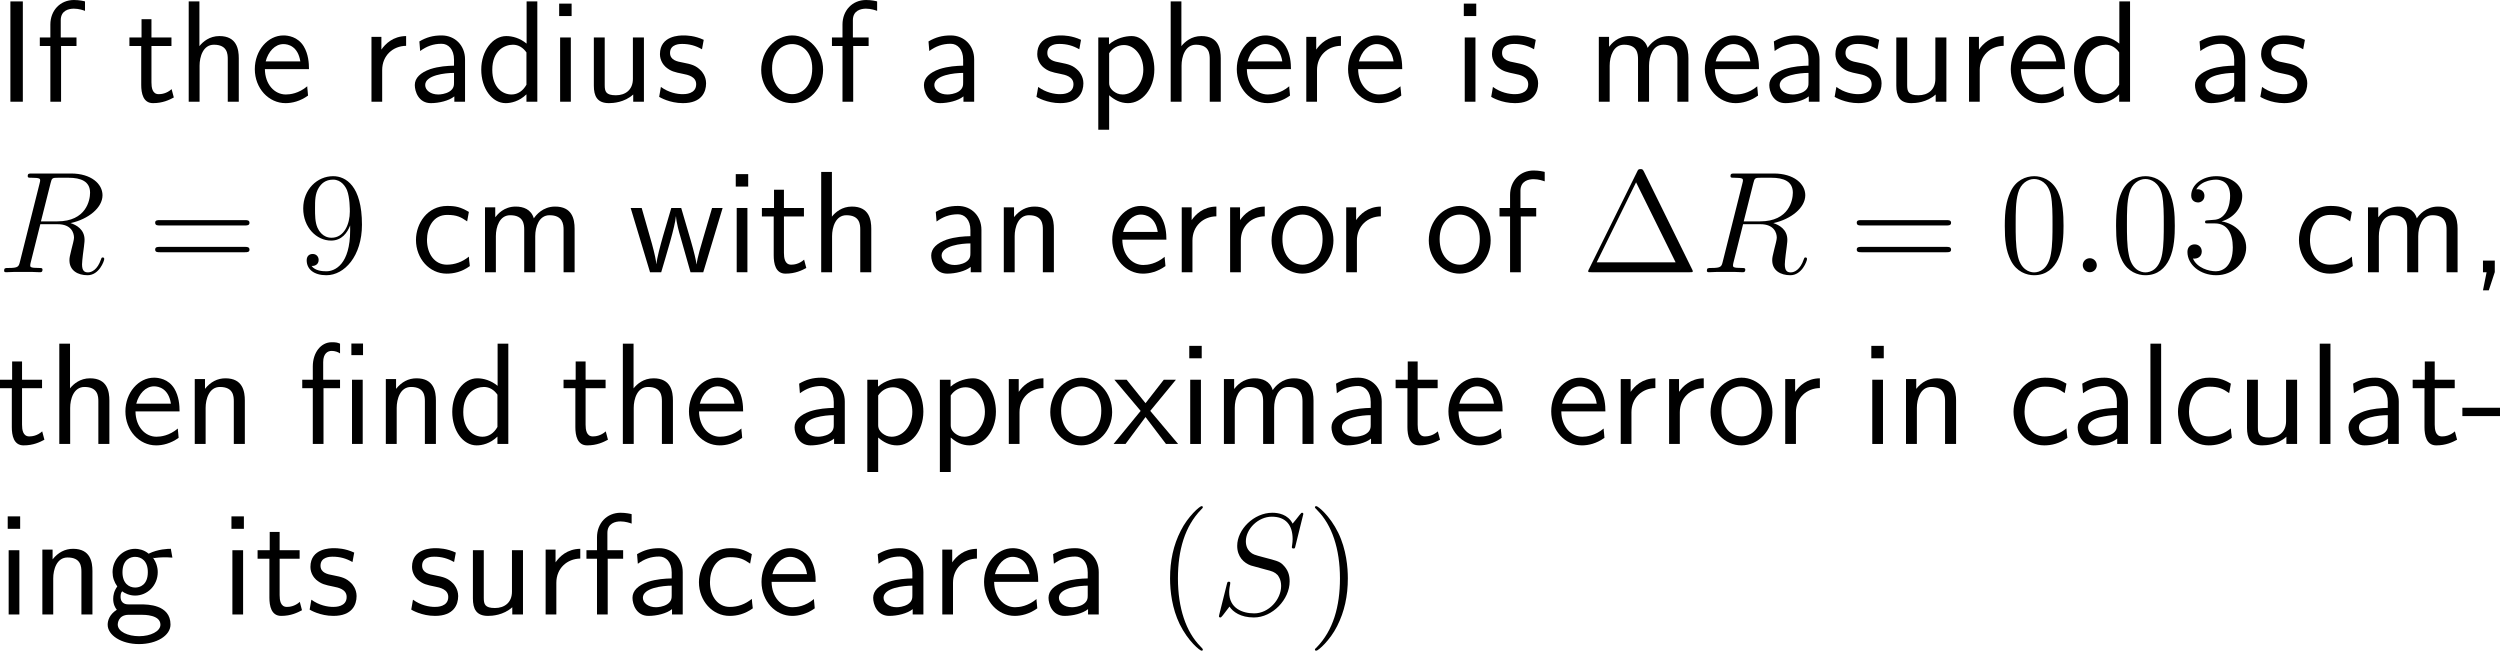 <?xml version="1.0" encoding="UTF-8"?>
<svg xmlns="http://www.w3.org/2000/svg" xmlns:xlink="http://www.w3.org/1999/xlink" width="310.081pt" height="80.709pt" viewBox="0 0 310.081 80.709" version="1.1">
<g id="surface1">
<path style=" stroke:none;fill-rule:nonzero;fill:rgb(0%,0%,0%);fill-opacity:1;" d="M 2.832 0.176 L 1.289 0.176 L 1.289 12.617 L 2.832 12.617 Z M 2.832 0.176 "/>
<path style=" stroke:none;fill-rule:nonzero;fill:rgb(0%,0%,0%);fill-opacity:1;" d="M 7.574 5.703 L 9.488 5.703 L 9.488 4.648 L 7.535 4.648 L 7.535 2.5 C 7.535 1.289 8.551 1.074 9.156 1.074 C 9.781 1.074 10.328 1.27 10.543 1.348 L 10.543 0.176 C 10.426 0.137 9.82 0 9.176 0 C 7.457 0 6.246 1.309 6.246 3.047 L 6.246 4.648 L 4.938 4.648 L 4.938 5.703 L 6.246 5.703 L 6.246 12.617 L 7.574 12.617 Z M 7.574 5.703 "/>
<path style=" stroke:none;fill-rule:nonzero;fill:rgb(0%,0%,0%);fill-opacity:1;" d="M 18.785 5.703 L 21.266 5.703 L 21.266 4.648 L 18.785 4.648 L 18.785 2.383 L 17.555 2.383 L 17.555 4.648 L 16.051 4.648 L 16.051 5.703 L 17.516 5.703 L 17.516 10.527 C 17.516 11.562 17.75 12.793 18.98 12.793 C 20.191 12.793 21.012 12.383 21.559 12.09 L 21.285 11.055 C 20.66 11.621 19.996 11.68 19.684 11.68 C 18.883 11.68 18.785 10.84 18.785 10.215 Z M 18.785 5.703 "/>
<path style=" stroke:none;fill-rule:nonzero;fill:rgb(0%,0%,0%);fill-opacity:1;" d="M 29.617 7.227 C 29.617 6.133 29.383 4.473 27.215 4.473 C 25.984 4.473 25.164 5.176 24.734 5.723 L 24.734 0.176 L 23.406 0.176 L 23.406 12.617 L 24.754 12.617 L 24.754 8.145 C 24.754 7.051 25.184 5.547 26.531 5.547 C 28.211 5.547 28.25 6.719 28.25 7.344 L 28.25 12.617 L 29.617 12.617 Z M 29.617 7.227 "/>
<path style=" stroke:none;fill-rule:nonzero;fill:rgb(0%,0%,0%);fill-opacity:1;" d="M 38.324 8.574 C 38.324 7.812 38.246 6.719 37.68 5.762 C 36.938 4.531 35.688 4.395 35.16 4.395 C 33.227 4.395 31.605 6.25 31.605 8.574 C 31.605 10.957 33.324 12.793 35.414 12.793 C 36.234 12.793 37.23 12.559 38.207 11.855 C 38.207 11.777 38.148 11.211 38.148 11.191 C 38.129 11.172 38.109 10.762 38.109 10.703 C 37.035 11.602 35.98 11.719 35.453 11.719 C 34.066 11.719 32.875 10.488 32.855 8.574 Z M 32.953 7.617 C 33.266 6.406 34.105 5.469 35.16 5.469 C 35.727 5.469 36.957 5.723 37.25 7.617 Z M 32.953 7.617 "/>
<path style=" stroke:none;fill-rule:nonzero;fill:rgb(0%,0%,0%);fill-opacity:1;" d="M 47.402 8.691 C 47.402 6.875 48.75 5.703 50.371 5.684 L 50.371 4.473 C 48.73 4.492 47.793 5.449 47.305 6.152 L 47.305 4.57 L 46.074 4.57 L 46.074 12.617 L 47.402 12.617 Z M 47.402 8.691 "/>
<path style=" stroke:none;fill-rule:nonzero;fill:rgb(0%,0%,0%);fill-opacity:1;" d="M 57.68 7.363 C 57.68 5.645 56.449 4.395 54.77 4.395 C 53.695 4.395 52.895 4.629 52.016 5.137 L 52.113 6.328 C 52.914 5.742 53.734 5.43 54.77 5.43 C 55.59 5.43 56.312 6.094 56.312 7.402 L 56.312 8.145 C 55.512 8.164 54.438 8.223 53.363 8.574 C 52.152 9.004 51.449 9.668 51.449 10.547 C 51.449 11.348 51.918 12.793 53.441 12.793 C 54.438 12.793 55.688 12.5 56.352 11.953 L 56.352 12.617 L 57.68 12.617 Z M 56.312 10.215 C 56.312 10.566 56.312 10.996 55.727 11.367 C 55.238 11.66 54.633 11.719 54.359 11.719 C 53.402 11.719 52.738 11.191 52.738 10.547 C 52.738 9.316 55.219 9.043 56.312 9.043 Z M 56.312 10.215 "/>
<path style=" stroke:none;fill-rule:nonzero;fill:rgb(0%,0%,0%);fill-opacity:1;" d="M 66.645 0.176 L 65.316 0.176 L 65.316 5.41 C 64.496 4.727 63.559 4.473 62.797 4.473 C 61.098 4.473 59.691 6.309 59.691 8.633 C 59.691 10.957 61.02 12.793 62.719 12.793 C 63.383 12.793 64.398 12.578 65.297 11.699 L 65.297 12.617 L 66.645 12.617 Z M 65.297 10.508 C 64.867 11.27 64.223 11.719 63.441 11.719 C 62.348 11.719 61.059 10.879 61.059 8.652 C 61.059 6.27 62.582 5.547 63.617 5.547 C 64.32 5.547 64.887 5.918 65.297 6.504 Z M 65.297 10.508 "/>
<path style=" stroke:none;fill-rule:nonzero;fill:rgb(0%,0%,0%);fill-opacity:1;" d="M 70.898 0.449 L 69.355 0.449 L 69.355 1.992 L 70.898 1.992 Z M 70.801 4.648 L 69.473 4.648 L 69.473 12.617 L 70.801 12.617 Z M 70.801 4.648 "/>
<path style=" stroke:none;fill-rule:nonzero;fill:rgb(0%,0%,0%);fill-opacity:1;" d="M 79.867 4.648 L 78.5 4.648 L 78.5 9.785 C 78.5 11.152 77.562 11.816 76.391 11.816 C 75.141 11.816 75.004 11.348 75.004 10.547 L 75.004 4.648 L 73.656 4.648 L 73.656 10.625 C 73.656 11.914 74.066 12.793 75.531 12.793 C 76.039 12.793 77.445 12.715 78.539 11.719 L 78.539 12.617 L 79.867 12.617 Z M 79.867 4.648 "/>
<path style=" stroke:none;fill-rule:nonzero;fill:rgb(0%,0%,0%);fill-opacity:1;" d="M 87.285 4.941 C 86.152 4.414 85.176 4.395 84.766 4.395 C 84.355 4.395 81.855 4.395 81.855 6.719 C 81.855 7.5 82.285 8.047 82.559 8.301 C 83.203 8.848 83.652 8.945 84.707 9.16 C 85.312 9.277 86.348 9.492 86.348 10.449 C 86.348 11.68 84.941 11.68 84.688 11.68 C 83.984 11.68 82.93 11.484 81.973 10.781 L 81.758 12.012 C 81.836 12.07 83.066 12.793 84.707 12.793 C 87.031 12.793 87.578 11.406 87.578 10.332 C 87.578 9.434 87.031 8.848 86.953 8.77 C 86.289 8.086 85.742 7.969 84.668 7.754 C 84.004 7.637 83.105 7.461 83.105 6.562 C 83.105 5.449 84.355 5.449 84.59 5.449 C 85.527 5.449 86.289 5.664 87.07 6.113 Z M 87.285 4.941 "/>
<path style=" stroke:none;fill-rule:nonzero;fill:rgb(0%,0%,0%);fill-opacity:1;" d="M 102.09 8.672 C 102.09 6.25 100.312 4.395 98.262 4.395 C 96.152 4.395 94.414 6.289 94.414 8.672 C 94.414 11.016 96.191 12.793 98.242 12.793 C 100.352 12.793 102.09 10.977 102.09 8.672 Z M 98.262 11.68 C 96.973 11.68 95.762 10.605 95.762 8.496 C 95.762 6.328 97.109 5.469 98.242 5.469 C 99.473 5.469 100.742 6.387 100.742 8.496 C 100.742 10.703 99.453 11.68 98.262 11.68 Z M 98.262 11.68 "/>
<path style=" stroke:none;fill-rule:nonzero;fill:rgb(0%,0%,0%);fill-opacity:1;" d="M 105.824 5.703 L 107.738 5.703 L 107.738 4.648 L 105.785 4.648 L 105.785 2.5 C 105.785 1.289 106.801 1.074 107.406 1.074 C 108.031 1.074 108.578 1.27 108.793 1.348 L 108.793 0.176 C 108.676 0.137 108.07 0 107.426 0 C 105.707 0 104.496 1.309 104.496 3.047 L 104.496 4.648 L 103.188 4.648 L 103.188 5.703 L 104.496 5.703 L 104.496 12.617 L 105.824 12.617 Z M 105.824 5.703 "/>
<path style=" stroke:none;fill-rule:nonzero;fill:rgb(0%,0%,0%);fill-opacity:1;" d="M 120.828 7.363 C 120.828 5.645 119.598 4.395 117.918 4.395 C 116.844 4.395 116.043 4.629 115.164 5.137 L 115.262 6.328 C 116.062 5.742 116.883 5.43 117.918 5.43 C 118.738 5.43 119.461 6.094 119.461 7.402 L 119.461 8.145 C 118.66 8.164 117.586 8.223 116.512 8.574 C 115.301 9.004 114.598 9.668 114.598 10.547 C 114.598 11.348 115.066 12.793 116.59 12.793 C 117.586 12.793 118.836 12.5 119.5 11.953 L 119.5 12.617 L 120.828 12.617 Z M 119.461 10.215 C 119.461 10.566 119.461 10.996 118.875 11.367 C 118.387 11.66 117.781 11.719 117.508 11.719 C 116.551 11.719 115.887 11.191 115.887 10.547 C 115.887 9.316 118.367 9.043 119.461 9.043 Z M 119.461 10.215 "/>
<path style=" stroke:none;fill-rule:nonzero;fill:rgb(0%,0%,0%);fill-opacity:1;" d="M 134.082 4.941 C 132.949 4.414 131.973 4.395 131.562 4.395 C 131.152 4.395 128.652 4.395 128.652 6.719 C 128.652 7.5 129.082 8.047 129.355 8.301 C 130 8.848 130.449 8.945 131.504 9.16 C 132.109 9.277 133.145 9.492 133.145 10.449 C 133.145 11.68 131.738 11.68 131.484 11.68 C 130.781 11.68 129.727 11.484 128.77 10.781 L 128.555 12.012 C 128.633 12.07 129.863 12.793 131.504 12.793 C 133.828 12.793 134.375 11.406 134.375 10.332 C 134.375 9.434 133.828 8.848 133.75 8.77 C 133.086 8.086 132.539 7.969 131.465 7.754 C 130.801 7.637 129.902 7.461 129.902 6.562 C 129.902 5.449 131.152 5.449 131.387 5.449 C 132.324 5.449 133.086 5.664 133.867 6.113 Z M 134.082 4.941 "/>
<path style=" stroke:none;fill-rule:nonzero;fill:rgb(0%,0%,0%);fill-opacity:1;" d="M 137.57 11.816 C 138.195 12.363 138.938 12.793 139.914 12.793 C 141.633 12.793 143.176 11.055 143.176 8.613 C 143.176 6.445 142.023 4.473 140.363 4.473 C 139.621 4.473 138.469 4.707 137.551 5.508 L 137.551 4.648 L 136.223 4.648 L 136.223 16.094 L 137.57 16.094 Z M 137.57 6.602 C 137.98 5.977 138.664 5.586 139.406 5.586 C 140.734 5.586 141.809 6.934 141.809 8.633 C 141.809 10.43 140.578 11.719 139.25 11.719 C 138.742 11.719 138.41 11.543 138.078 11.289 C 137.629 10.898 137.57 10.566 137.57 10.293 Z M 137.57 6.602 "/>
<path style=" stroke:none;fill-rule:nonzero;fill:rgb(0%,0%,0%);fill-opacity:1;" d="M 151.414 7.227 C 151.414 6.133 151.18 4.473 149.012 4.473 C 147.781 4.473 146.961 5.176 146.531 5.723 L 146.531 0.176 L 145.203 0.176 L 145.203 12.617 L 146.551 12.617 L 146.551 8.145 C 146.551 7.051 146.98 5.547 148.328 5.547 C 150.008 5.547 150.047 6.719 150.047 7.344 L 150.047 12.617 L 151.414 12.617 Z M 151.414 7.227 "/>
<path style=" stroke:none;fill-rule:nonzero;fill:rgb(0%,0%,0%);fill-opacity:1;" d="M 160.121 8.574 C 160.121 7.812 160.043 6.719 159.477 5.762 C 158.734 4.531 157.484 4.395 156.957 4.395 C 155.023 4.395 153.402 6.25 153.402 8.574 C 153.402 10.957 155.121 12.793 157.211 12.793 C 158.031 12.793 159.027 12.559 160.004 11.855 C 160.004 11.777 159.945 11.211 159.945 11.191 C 159.926 11.172 159.906 10.762 159.906 10.703 C 158.832 11.602 157.777 11.719 157.25 11.719 C 155.863 11.719 154.672 10.488 154.652 8.574 Z M 154.75 7.617 C 155.062 6.406 155.902 5.469 156.957 5.469 C 157.523 5.469 158.754 5.723 159.047 7.617 Z M 154.75 7.617 "/>
<path style=" stroke:none;fill-rule:nonzero;fill:rgb(0%,0%,0%);fill-opacity:1;" d="M 163.352 8.691 C 163.352 6.875 164.699 5.703 166.32 5.684 L 166.32 4.473 C 164.68 4.492 163.742 5.449 163.254 6.152 L 163.254 4.57 L 162.023 4.57 L 162.023 12.617 L 163.352 12.617 Z M 163.352 8.691 "/>
<path style=" stroke:none;fill-rule:nonzero;fill:rgb(0%,0%,0%);fill-opacity:1;" d="M 173.922 8.574 C 173.922 7.812 173.844 6.719 173.277 5.762 C 172.535 4.531 171.285 4.395 170.758 4.395 C 168.824 4.395 167.203 6.25 167.203 8.574 C 167.203 10.957 168.922 12.793 171.012 12.793 C 171.832 12.793 172.828 12.559 173.805 11.855 C 173.805 11.777 173.746 11.211 173.746 11.191 C 173.727 11.172 173.707 10.762 173.707 10.703 C 172.633 11.602 171.578 11.719 171.051 11.719 C 169.664 11.719 168.473 10.488 168.453 8.574 Z M 168.551 7.617 C 168.863 6.406 169.703 5.469 170.758 5.469 C 171.324 5.469 172.555 5.723 172.848 7.617 Z M 168.551 7.617 "/>
<path style=" stroke:none;fill-rule:nonzero;fill:rgb(0%,0%,0%);fill-opacity:1;" d="M 183.102 0.449 L 181.559 0.449 L 181.559 1.992 L 183.102 1.992 Z M 183.004 4.648 L 181.676 4.648 L 181.676 12.617 L 183.004 12.617 Z M 183.004 4.648 "/>
<path style=" stroke:none;fill-rule:nonzero;fill:rgb(0%,0%,0%);fill-opacity:1;" d="M 190.484 4.941 C 189.352 4.414 188.375 4.395 187.965 4.395 C 187.555 4.395 185.055 4.395 185.055 6.719 C 185.055 7.5 185.484 8.047 185.758 8.301 C 186.402 8.848 186.852 8.945 187.906 9.16 C 188.512 9.277 189.547 9.492 189.547 10.449 C 189.547 11.68 188.141 11.68 187.887 11.68 C 187.184 11.68 186.129 11.484 185.172 10.781 L 184.957 12.012 C 185.035 12.07 186.266 12.793 187.906 12.793 C 190.23 12.793 190.777 11.406 190.777 10.332 C 190.777 9.434 190.23 8.848 190.152 8.77 C 189.488 8.086 188.941 7.969 187.867 7.754 C 187.203 7.637 186.305 7.461 186.305 6.562 C 186.305 5.449 187.555 5.449 187.789 5.449 C 188.727 5.449 189.488 5.664 190.27 6.113 Z M 190.484 4.941 "/>
<path style=" stroke:none;fill-rule:nonzero;fill:rgb(0%,0%,0%);fill-opacity:1;" d="M 209.418 7.227 C 209.418 5.977 209.086 4.473 206.996 4.473 C 205.473 4.473 204.633 5.527 204.359 5.938 C 204.027 4.805 203.051 4.473 202.113 4.473 C 200.648 4.473 199.867 5.43 199.574 5.801 L 199.574 4.57 L 198.305 4.57 L 198.305 12.617 L 199.652 12.617 L 199.652 8.145 C 199.652 6.973 200.121 5.547 201.43 5.547 C 203.09 5.547 203.168 6.68 203.168 7.344 L 203.168 12.617 L 204.535 12.617 L 204.535 8.145 C 204.535 6.973 205.004 5.547 206.312 5.547 C 207.953 5.547 208.051 6.68 208.051 7.344 L 208.051 12.617 L 209.418 12.617 Z M 209.418 7.227 "/>
<path style=" stroke:none;fill-rule:nonzero;fill:rgb(0%,0%,0%);fill-opacity:1;" d="M 218.172 8.574 C 218.172 7.812 218.094 6.719 217.527 5.762 C 216.785 4.531 215.535 4.395 215.008 4.395 C 213.074 4.395 211.453 6.25 211.453 8.574 C 211.453 10.957 213.172 12.793 215.262 12.793 C 216.082 12.793 217.078 12.559 218.055 11.855 C 218.055 11.777 217.996 11.211 217.996 11.191 C 217.977 11.172 217.957 10.762 217.957 10.703 C 216.883 11.602 215.828 11.719 215.301 11.719 C 213.914 11.719 212.723 10.488 212.703 8.574 Z M 212.801 7.617 C 213.113 6.406 213.953 5.469 215.008 5.469 C 215.574 5.469 216.805 5.723 217.098 7.617 Z M 212.801 7.617 "/>
<path style=" stroke:none;fill-rule:nonzero;fill:rgb(0%,0%,0%);fill-opacity:1;" d="M 225.68 7.363 C 225.68 5.645 224.449 4.395 222.77 4.395 C 221.695 4.395 220.895 4.629 220.016 5.137 L 220.113 6.328 C 220.914 5.742 221.734 5.43 222.77 5.43 C 223.59 5.43 224.312 6.094 224.312 7.402 L 224.312 8.145 C 223.512 8.164 222.438 8.223 221.363 8.574 C 220.152 9.004 219.449 9.668 219.449 10.547 C 219.449 11.348 219.918 12.793 221.441 12.793 C 222.438 12.793 223.688 12.5 224.352 11.953 L 224.352 12.617 L 225.68 12.617 Z M 224.312 10.215 C 224.312 10.566 224.312 10.996 223.727 11.367 C 223.238 11.66 222.633 11.719 222.359 11.719 C 221.402 11.719 220.738 11.191 220.738 10.547 C 220.738 9.316 223.219 9.043 224.312 9.043 Z M 224.312 10.215 "/>
<path style=" stroke:none;fill-rule:nonzero;fill:rgb(0%,0%,0%);fill-opacity:1;" d="M 233.082 4.941 C 231.949 4.414 230.973 4.395 230.562 4.395 C 230.152 4.395 227.652 4.395 227.652 6.719 C 227.652 7.5 228.082 8.047 228.355 8.301 C 229 8.848 229.449 8.945 230.504 9.16 C 231.109 9.277 232.145 9.492 232.145 10.449 C 232.145 11.68 230.738 11.68 230.484 11.68 C 229.781 11.68 228.727 11.484 227.77 10.781 L 227.555 12.012 C 227.633 12.07 228.863 12.793 230.504 12.793 C 232.828 12.793 233.375 11.406 233.375 10.332 C 233.375 9.434 232.828 8.848 232.75 8.77 C 232.086 8.086 231.539 7.969 230.465 7.754 C 229.801 7.637 228.902 7.461 228.902 6.562 C 228.902 5.449 230.152 5.449 230.387 5.449 C 231.324 5.449 232.086 5.664 232.867 6.113 Z M 233.082 4.941 "/>
<path style=" stroke:none;fill-rule:nonzero;fill:rgb(0%,0%,0%);fill-opacity:1;" d="M 241.414 4.648 L 240.047 4.648 L 240.047 9.785 C 240.047 11.152 239.109 11.816 237.938 11.816 C 236.688 11.816 236.551 11.348 236.551 10.547 L 236.551 4.648 L 235.203 4.648 L 235.203 10.625 C 235.203 11.914 235.613 12.793 237.078 12.793 C 237.586 12.793 238.992 12.715 240.086 11.719 L 240.086 12.617 L 241.414 12.617 Z M 241.414 4.648 "/>
<path style=" stroke:none;fill-rule:nonzero;fill:rgb(0%,0%,0%);fill-opacity:1;" d="M 245.551 8.691 C 245.551 6.875 246.898 5.703 248.52 5.684 L 248.52 4.473 C 246.879 4.492 245.941 5.449 245.453 6.152 L 245.453 4.57 L 244.223 4.57 L 244.223 12.617 L 245.551 12.617 Z M 245.551 8.691 "/>
<path style=" stroke:none;fill-rule:nonzero;fill:rgb(0%,0%,0%);fill-opacity:1;" d="M 256.121 8.574 C 256.121 7.812 256.043 6.719 255.477 5.762 C 254.734 4.531 253.484 4.395 252.957 4.395 C 251.023 4.395 249.402 6.25 249.402 8.574 C 249.402 10.957 251.121 12.793 253.211 12.793 C 254.031 12.793 255.027 12.559 256.004 11.855 C 256.004 11.777 255.945 11.211 255.945 11.191 C 255.926 11.172 255.906 10.762 255.906 10.703 C 254.832 11.602 253.777 11.719 253.25 11.719 C 251.863 11.719 250.672 10.488 250.652 8.574 Z M 250.75 7.617 C 251.062 6.406 251.902 5.469 252.957 5.469 C 253.523 5.469 254.754 5.723 255.047 7.617 Z M 250.75 7.617 "/>
<path style=" stroke:none;fill-rule:nonzero;fill:rgb(0%,0%,0%);fill-opacity:1;" d="M 264.195 0.176 L 262.867 0.176 L 262.867 5.41 C 262.047 4.727 261.109 4.473 260.348 4.473 C 258.648 4.473 257.242 6.309 257.242 8.633 C 257.242 10.957 258.57 12.793 260.27 12.793 C 260.934 12.793 261.949 12.578 262.848 11.699 L 262.848 12.617 L 264.195 12.617 Z M 262.848 10.508 C 262.418 11.27 261.773 11.719 260.992 11.719 C 259.898 11.719 258.609 10.879 258.609 8.652 C 258.609 6.27 260.133 5.547 261.168 5.547 C 261.871 5.547 262.438 5.918 262.848 6.504 Z M 262.848 10.508 "/>
<path style=" stroke:none;fill-rule:nonzero;fill:rgb(0%,0%,0%);fill-opacity:1;" d="M 278.48 7.363 C 278.48 5.645 277.25 4.395 275.57 4.395 C 274.496 4.395 273.695 4.629 272.816 5.137 L 272.914 6.328 C 273.715 5.742 274.535 5.43 275.57 5.43 C 276.391 5.43 277.113 6.094 277.113 7.402 L 277.113 8.145 C 276.312 8.164 275.238 8.223 274.164 8.574 C 272.953 9.004 272.25 9.668 272.25 10.547 C 272.25 11.348 272.719 12.793 274.242 12.793 C 275.238 12.793 276.488 12.5 277.152 11.953 L 277.152 12.617 L 278.48 12.617 Z M 277.113 10.215 C 277.113 10.566 277.113 10.996 276.527 11.367 C 276.039 11.66 275.434 11.719 275.16 11.719 C 274.203 11.719 273.539 11.191 273.539 10.547 C 273.539 9.316 276.02 9.043 277.113 9.043 Z M 277.113 10.215 "/>
<path style=" stroke:none;fill-rule:nonzero;fill:rgb(0%,0%,0%);fill-opacity:1;" d="M 285.883 4.941 C 284.75 4.414 283.773 4.395 283.363 4.395 C 282.953 4.395 280.453 4.395 280.453 6.719 C 280.453 7.5 280.883 8.047 281.156 8.301 C 281.801 8.848 282.25 8.945 283.305 9.16 C 283.91 9.277 284.945 9.492 284.945 10.449 C 284.945 11.68 283.539 11.68 283.285 11.68 C 282.582 11.68 281.527 11.484 280.57 10.781 L 280.355 12.012 C 280.434 12.07 281.664 12.793 283.305 12.793 C 285.629 12.793 286.176 11.406 286.176 10.332 C 286.176 9.434 285.629 8.848 285.551 8.77 C 284.887 8.086 284.34 7.969 283.266 7.754 C 282.602 7.637 281.703 7.461 281.703 6.562 C 281.703 5.449 282.953 5.449 283.188 5.449 C 284.125 5.449 284.887 5.664 285.668 6.113 Z M 285.883 4.941 "/>
<path style=" stroke:none;fill-rule:nonzero;fill:rgb(0%,0%,0%);fill-opacity:1;" d="M 6.27 22.73 C 6.426 22.066 6.504 22.047 7.207 22.047 L 8.496 22.047 C 10.039 22.047 11.172 22.496 11.172 23.902 C 11.172 24.82 10.703 27.457 7.109 27.457 L 5.078 27.457 Z M 8.75 27.672 C 10.977 27.184 12.715 25.758 12.715 24.215 C 12.715 22.809 11.309 21.52 8.809 21.52 L 3.945 21.52 C 3.594 21.52 3.438 21.52 3.438 21.852 C 3.438 22.047 3.555 22.047 3.906 22.047 C 4.98 22.047 4.98 22.184 4.98 22.379 C 4.98 22.418 4.98 22.516 4.902 22.789 L 2.48 32.438 C 2.324 33.062 2.285 33.238 1.055 33.238 C 0.645 33.238 0.508 33.238 0.508 33.59 C 0.508 33.766 0.703 33.766 0.762 33.766 C 1.094 33.766 1.465 33.727 1.797 33.727 L 3.926 33.727 C 4.238 33.727 4.609 33.766 4.941 33.766 C 5.078 33.766 5.273 33.766 5.273 33.434 C 5.273 33.238 5.117 33.238 4.844 33.238 C 3.75 33.238 3.75 33.102 3.75 32.926 C 3.75 32.906 3.75 32.789 3.789 32.633 L 5 27.809 L 7.148 27.809 C 8.848 27.809 9.18 28.883 9.18 29.488 C 9.18 29.742 8.984 30.445 8.867 30.914 C 8.672 31.734 8.613 31.93 8.613 32.281 C 8.613 33.551 9.648 34.137 10.859 34.137 C 12.305 34.137 12.93 32.359 12.93 32.125 C 12.93 31.988 12.852 31.93 12.734 31.93 C 12.598 31.93 12.559 32.047 12.52 32.184 C 12.09 33.453 11.367 33.785 10.918 33.785 C 10.469 33.785 10.176 33.59 10.176 32.789 C 10.176 32.34 10.391 30.719 10.41 30.621 C 10.488 29.957 10.488 29.898 10.488 29.742 C 10.488 28.434 9.434 27.887 8.75 27.672 Z M 8.75 27.672 "/>
<path style=" stroke:none;fill-rule:nonzero;fill:rgb(0%,0%,0%);fill-opacity:1;" d="M 30.379 27.965 C 30.633 27.965 30.945 27.965 30.945 27.633 C 30.945 27.301 30.633 27.301 30.379 27.301 L 19.812 27.301 C 19.559 27.301 19.246 27.301 19.246 27.613 C 19.246 27.965 19.539 27.965 19.812 27.965 Z M 30.379 31.285 C 30.633 31.285 30.945 31.285 30.945 30.973 C 30.945 30.621 30.633 30.621 30.379 30.621 L 19.812 30.621 C 19.559 30.621 19.246 30.621 19.246 30.953 C 19.246 31.285 19.539 31.285 19.812 31.285 Z M 30.379 31.285 "/>
<path style=" stroke:none;fill-rule:nonzero;fill:rgb(0%,0%,0%);fill-opacity:1;" d="M 43.43 28.551 C 43.43 32.789 41.555 33.648 40.48 33.648 C 40.031 33.648 39.094 33.609 38.645 32.984 L 38.742 32.984 C 38.879 33.004 39.523 32.906 39.523 32.242 C 39.523 31.852 39.25 31.5 38.781 31.5 C 38.312 31.5 38.039 31.812 38.039 32.281 C 38.039 33.395 38.938 34.137 40.48 34.137 C 42.727 34.137 44.895 31.754 44.895 27.867 C 44.895 23.043 42.883 21.852 41.32 21.852 C 39.348 21.852 37.609 23.492 37.609 25.855 C 37.609 28.219 39.27 29.84 41.066 29.84 C 42.395 29.84 43.078 28.863 43.43 27.965 Z M 41.125 29.488 C 40.012 29.488 39.523 28.57 39.367 28.219 C 39.074 27.535 39.074 26.676 39.074 25.875 C 39.074 24.879 39.074 24.02 39.543 23.277 C 39.855 22.789 40.344 22.281 41.32 22.281 C 42.336 22.281 42.863 23.16 43.039 23.59 C 43.391 24.469 43.391 25.992 43.391 26.246 C 43.391 27.75 42.707 29.488 41.125 29.488 Z M 41.125 29.488 "/>
<path style=" stroke:none;fill-rule:nonzero;fill:rgb(0%,0%,0%);fill-opacity:1;" d="M 58.156 31.832 C 57.336 32.496 56.418 32.828 55.422 32.828 C 53.918 32.828 52.961 31.5 52.961 29.762 C 52.961 28.277 53.684 26.656 55.461 26.656 C 56.672 26.656 57.18 26.93 57.941 27.457 L 58.156 26.285 C 57.121 25.68 56.535 25.543 55.461 25.543 C 53 25.543 51.594 27.73 51.594 29.762 C 51.594 32.066 53.254 33.941 55.402 33.941 C 56.281 33.941 57.277 33.727 58.273 33.004 C 58.273 32.965 58.215 32.398 58.195 32.34 Z M 58.156 31.832 "/>
<path style=" stroke:none;fill-rule:nonzero;fill:rgb(0%,0%,0%);fill-opacity:1;" d="M 71.27 28.375 C 71.27 27.125 70.938 25.621 68.848 25.621 C 67.324 25.621 66.484 26.676 66.211 27.086 C 65.879 25.953 64.902 25.621 63.965 25.621 C 62.5 25.621 61.719 26.578 61.426 26.949 L 61.426 25.719 L 60.156 25.719 L 60.156 33.766 L 61.504 33.766 L 61.504 29.293 C 61.504 28.121 61.973 26.695 63.281 26.695 C 64.941 26.695 65.02 27.828 65.02 28.492 L 65.02 33.766 L 66.387 33.766 L 66.387 29.293 C 66.387 28.121 66.855 26.695 68.164 26.695 C 69.805 26.695 69.902 27.828 69.902 28.492 L 69.902 33.766 L 71.27 33.766 Z M 71.27 28.375 "/>
<path style=" stroke:none;fill-rule:nonzero;fill:rgb(0%,0%,0%);fill-opacity:1;" d="M 89.629 25.797 L 88.32 25.797 L 87.246 29.449 C 86.992 30.309 86.484 31.988 86.406 32.77 L 86.387 32.77 C 86.348 32.34 86.055 31.129 85.684 29.859 L 84.492 25.797 L 83.262 25.797 L 82.227 29.312 C 81.914 30.426 81.484 31.969 81.426 32.73 L 81.406 32.73 C 81.387 32.379 81.191 31.441 80.859 30.23 L 79.59 25.797 L 78.223 25.797 L 80.625 33.766 L 82.012 33.766 C 82.676 31.5 83.73 28.102 83.828 26.852 L 83.848 26.852 C 83.887 27.574 84.238 28.863 84.375 29.293 L 85.645 33.766 L 87.227 33.766 Z M 89.629 25.797 "/>
<path style=" stroke:none;fill-rule:nonzero;fill:rgb(0%,0%,0%);fill-opacity:1;" d="M 92.801 21.598 L 91.258 21.598 L 91.258 23.141 L 92.801 23.141 Z M 92.703 25.797 L 91.375 25.797 L 91.375 33.766 L 92.703 33.766 Z M 92.703 25.797 "/>
<path style=" stroke:none;fill-rule:nonzero;fill:rgb(0%,0%,0%);fill-opacity:1;" d="M 97.234 26.852 L 99.715 26.852 L 99.715 25.797 L 97.234 25.797 L 97.234 23.531 L 96.004 23.531 L 96.004 25.797 L 94.5 25.797 L 94.5 26.852 L 95.965 26.852 L 95.965 31.676 C 95.965 32.711 96.199 33.941 97.43 33.941 C 98.641 33.941 99.461 33.531 100.008 33.238 L 99.734 32.203 C 99.109 32.77 98.445 32.828 98.133 32.828 C 97.332 32.828 97.234 31.988 97.234 31.363 Z M 97.234 26.852 "/>
<path style=" stroke:none;fill-rule:nonzero;fill:rgb(0%,0%,0%);fill-opacity:1;" d="M 108.066 28.375 C 108.066 27.281 107.832 25.621 105.664 25.621 C 104.434 25.621 103.613 26.324 103.184 26.871 L 103.184 21.324 L 101.855 21.324 L 101.855 33.766 L 103.203 33.766 L 103.203 29.293 C 103.203 28.199 103.633 26.695 104.98 26.695 C 106.66 26.695 106.699 27.867 106.699 28.492 L 106.699 33.766 L 108.066 33.766 Z M 108.066 28.375 "/>
<path style=" stroke:none;fill-rule:nonzero;fill:rgb(0%,0%,0%);fill-opacity:1;" d="M 121.73 28.512 C 121.73 26.793 120.5 25.543 118.82 25.543 C 117.746 25.543 116.945 25.777 116.066 26.285 L 116.164 27.477 C 116.965 26.891 117.785 26.578 118.82 26.578 C 119.641 26.578 120.363 27.242 120.363 28.551 L 120.363 29.293 C 119.562 29.312 118.488 29.371 117.414 29.723 C 116.203 30.152 115.5 30.816 115.5 31.695 C 115.5 32.496 115.969 33.941 117.492 33.941 C 118.488 33.941 119.738 33.648 120.402 33.102 L 120.402 33.766 L 121.73 33.766 Z M 120.363 31.363 C 120.363 31.715 120.363 32.145 119.777 32.516 C 119.289 32.809 118.684 32.867 118.41 32.867 C 117.453 32.867 116.789 32.34 116.789 31.695 C 116.789 30.465 119.27 30.191 120.363 30.191 Z M 120.363 31.363 "/>
<path style=" stroke:none;fill-rule:nonzero;fill:rgb(0%,0%,0%);fill-opacity:1;" d="M 130.715 28.375 C 130.715 27.281 130.48 25.621 128.312 25.621 C 127.316 25.621 126.457 26.07 125.773 26.93 L 125.773 25.719 L 124.504 25.719 L 124.504 33.766 L 125.852 33.766 L 125.852 29.293 C 125.852 28.199 126.281 26.695 127.629 26.695 C 129.309 26.695 129.348 27.867 129.348 28.492 L 129.348 33.766 L 130.715 33.766 Z M 130.715 28.375 "/>
<path style=" stroke:none;fill-rule:nonzero;fill:rgb(0%,0%,0%);fill-opacity:1;" d="M 144.672 29.723 C 144.672 28.961 144.594 27.867 144.027 26.91 C 143.285 25.68 142.035 25.543 141.508 25.543 C 139.574 25.543 137.953 27.398 137.953 29.723 C 137.953 32.105 139.672 33.941 141.762 33.941 C 142.582 33.941 143.578 33.707 144.555 33.004 C 144.555 32.926 144.496 32.359 144.496 32.34 C 144.477 32.32 144.457 31.91 144.457 31.852 C 143.383 32.75 142.328 32.867 141.801 32.867 C 140.414 32.867 139.223 31.637 139.203 29.723 Z M 139.301 28.766 C 139.613 27.555 140.453 26.617 141.508 26.617 C 142.074 26.617 143.305 26.871 143.598 28.766 Z M 139.301 28.766 "/>
<path style=" stroke:none;fill-rule:nonzero;fill:rgb(0%,0%,0%);fill-opacity:1;" d="M 147.902 29.84 C 147.902 28.023 149.25 26.852 150.871 26.832 L 150.871 25.621 C 149.23 25.641 148.293 26.598 147.805 27.301 L 147.805 25.719 L 146.574 25.719 L 146.574 33.766 L 147.902 33.766 Z M 147.902 29.84 "/>
<path style=" stroke:none;fill-rule:nonzero;fill:rgb(0%,0%,0%);fill-opacity:1;" d="M 153.902 29.84 C 153.902 28.023 155.25 26.852 156.871 26.832 L 156.871 25.621 C 155.23 25.641 154.293 26.598 153.805 27.301 L 153.805 25.719 L 152.574 25.719 L 152.574 33.766 L 153.902 33.766 Z M 153.902 29.84 "/>
<path style=" stroke:none;fill-rule:nonzero;fill:rgb(0%,0%,0%);fill-opacity:1;" d="M 165.391 29.82 C 165.391 27.398 163.613 25.543 161.562 25.543 C 159.453 25.543 157.715 27.438 157.715 29.82 C 157.715 32.164 159.492 33.941 161.543 33.941 C 163.652 33.941 165.391 32.125 165.391 29.82 Z M 161.562 32.828 C 160.273 32.828 159.062 31.754 159.062 29.645 C 159.062 27.477 160.41 26.617 161.543 26.617 C 162.773 26.617 164.043 27.535 164.043 29.645 C 164.043 31.852 162.754 32.828 161.562 32.828 Z M 161.562 32.828 "/>
<path style=" stroke:none;fill-rule:nonzero;fill:rgb(0%,0%,0%);fill-opacity:1;" d="M 168.301 29.84 C 168.301 28.023 169.648 26.852 171.27 26.832 L 171.27 25.621 C 169.629 25.641 168.691 26.598 168.203 27.301 L 168.203 25.719 L 166.973 25.719 L 166.973 33.766 L 168.301 33.766 Z M 168.301 29.84 "/>
<path style=" stroke:none;fill-rule:nonzero;fill:rgb(0%,0%,0%);fill-opacity:1;" d="M 184.891 29.82 C 184.891 27.398 183.113 25.543 181.062 25.543 C 178.953 25.543 177.215 27.438 177.215 29.82 C 177.215 32.164 178.992 33.941 181.043 33.941 C 183.152 33.941 184.891 32.125 184.891 29.82 Z M 181.062 32.828 C 179.773 32.828 178.562 31.754 178.562 29.645 C 178.562 27.477 179.91 26.617 181.043 26.617 C 182.273 26.617 183.543 27.535 183.543 29.645 C 183.543 31.852 182.254 32.828 181.062 32.828 Z M 181.062 32.828 "/>
<path style=" stroke:none;fill-rule:nonzero;fill:rgb(0%,0%,0%);fill-opacity:1;" d="M 188.625 26.852 L 190.539 26.852 L 190.539 25.797 L 188.586 25.797 L 188.586 23.648 C 188.586 22.438 189.602 22.223 190.207 22.223 C 190.832 22.223 191.379 22.418 191.594 22.496 L 191.594 21.324 C 191.477 21.285 190.871 21.148 190.227 21.148 C 188.508 21.148 187.297 22.457 187.297 24.195 L 187.297 25.797 L 185.988 25.797 L 185.988 26.852 L 187.297 26.852 L 187.297 33.766 L 188.625 33.766 Z M 188.625 26.852 "/>
<path style=" stroke:none;fill-rule:nonzero;fill:rgb(0%,0%,0%);fill-opacity:1;" d="M 203.902 21.285 C 203.766 21.031 203.727 20.973 203.492 20.973 C 203.219 20.973 203.18 21.031 203.062 21.285 L 197.066 33.414 C 197.027 33.453 196.988 33.57 196.988 33.648 C 196.988 33.746 197.008 33.766 197.379 33.766 L 209.586 33.766 C 209.938 33.766 209.957 33.746 209.957 33.648 C 209.957 33.57 209.918 33.453 209.879 33.414 Z M 202.926 22.613 L 207.828 32.535 L 198.043 32.535 Z M 202.926 22.613 "/>
<path style=" stroke:none;fill-rule:nonzero;fill:rgb(0%,0%,0%);fill-opacity:1;" d="M 217.469 22.73 C 217.625 22.066 217.703 22.047 218.406 22.047 L 219.695 22.047 C 221.238 22.047 222.371 22.496 222.371 23.902 C 222.371 24.82 221.902 27.457 218.309 27.457 L 216.277 27.457 Z M 219.949 27.672 C 222.176 27.184 223.914 25.758 223.914 24.215 C 223.914 22.809 222.508 21.52 220.008 21.52 L 215.145 21.52 C 214.793 21.52 214.637 21.52 214.637 21.852 C 214.637 22.047 214.754 22.047 215.105 22.047 C 216.18 22.047 216.18 22.184 216.18 22.379 C 216.18 22.418 216.18 22.516 216.102 22.789 L 213.68 32.438 C 213.523 33.062 213.484 33.238 212.254 33.238 C 211.844 33.238 211.707 33.238 211.707 33.59 C 211.707 33.766 211.902 33.766 211.961 33.766 C 212.293 33.766 212.664 33.727 212.996 33.727 L 215.125 33.727 C 215.438 33.727 215.809 33.766 216.141 33.766 C 216.277 33.766 216.473 33.766 216.473 33.434 C 216.473 33.238 216.316 33.238 216.043 33.238 C 214.949 33.238 214.949 33.102 214.949 32.926 C 214.949 32.906 214.949 32.789 214.988 32.633 L 216.199 27.809 L 218.348 27.809 C 220.047 27.809 220.379 28.883 220.379 29.488 C 220.379 29.742 220.184 30.445 220.066 30.914 C 219.871 31.734 219.812 31.93 219.812 32.281 C 219.812 33.551 220.848 34.137 222.059 34.137 C 223.504 34.137 224.129 32.359 224.129 32.125 C 224.129 31.988 224.051 31.93 223.934 31.93 C 223.797 31.93 223.758 32.047 223.719 32.184 C 223.289 33.453 222.566 33.785 222.117 33.785 C 221.668 33.785 221.375 33.59 221.375 32.789 C 221.375 32.34 221.59 30.719 221.609 30.621 C 221.688 29.957 221.688 29.898 221.688 29.742 C 221.688 28.434 220.633 27.887 219.949 27.672 Z M 219.949 27.672 "/>
<path style=" stroke:none;fill-rule:nonzero;fill:rgb(0%,0%,0%);fill-opacity:1;" d="M 241.43 27.965 C 241.684 27.965 241.996 27.965 241.996 27.633 C 241.996 27.301 241.684 27.301 241.43 27.301 L 230.863 27.301 C 230.609 27.301 230.297 27.301 230.297 27.613 C 230.297 27.965 230.59 27.965 230.863 27.965 Z M 241.43 31.285 C 241.684 31.285 241.996 31.285 241.996 30.973 C 241.996 30.621 241.684 30.621 241.43 30.621 L 230.863 30.621 C 230.609 30.621 230.297 30.621 230.297 30.953 C 230.297 31.285 230.59 31.285 230.863 31.285 Z M 241.43 31.285 "/>
<path style=" stroke:none;fill-rule:nonzero;fill:rgb(0%,0%,0%);fill-opacity:1;" d="M 255.945 28.023 C 255.945 26.539 255.867 25.094 255.223 23.727 C 254.48 22.242 253.191 21.852 252.312 21.852 C 251.277 21.852 249.988 22.359 249.344 23.844 C 248.836 24.977 248.66 26.09 248.66 28.023 C 248.66 29.762 248.777 31.07 249.422 32.34 C 250.125 33.707 251.355 34.137 252.293 34.137 C 253.855 34.137 254.754 33.219 255.262 32.164 C 255.906 30.816 255.945 29.059 255.945 28.023 Z M 252.293 33.785 C 251.727 33.785 250.555 33.453 250.223 31.5 C 250.008 30.426 250.008 29.059 250.008 27.809 C 250.008 26.344 250.008 25.016 250.301 23.961 C 250.613 22.75 251.531 22.203 252.293 22.203 C 252.977 22.203 254.012 22.613 254.363 24.156 C 254.578 25.172 254.578 26.598 254.578 27.809 C 254.578 29.02 254.578 30.367 254.383 31.461 C 254.051 33.434 252.918 33.785 252.293 33.785 Z M 252.293 33.785 "/>
<path style=" stroke:none;fill-rule:nonzero;fill:rgb(0%,0%,0%);fill-opacity:1;" d="M 260.07 32.906 C 260.07 32.379 259.641 32.027 259.211 32.027 C 258.684 32.027 258.332 32.457 258.332 32.887 C 258.332 33.414 258.762 33.766 259.191 33.766 C 259.719 33.766 260.07 33.336 260.07 32.906 Z M 260.07 32.906 "/>
<path style=" stroke:none;fill-rule:nonzero;fill:rgb(0%,0%,0%);fill-opacity:1;" d="M 269.746 28.023 C 269.746 26.539 269.668 25.094 269.023 23.727 C 268.281 22.242 266.992 21.852 266.113 21.852 C 265.078 21.852 263.789 22.359 263.145 23.844 C 262.637 24.977 262.461 26.09 262.461 28.023 C 262.461 29.762 262.578 31.07 263.223 32.34 C 263.926 33.707 265.156 34.137 266.094 34.137 C 267.656 34.137 268.555 33.219 269.062 32.164 C 269.707 30.816 269.746 29.059 269.746 28.023 Z M 266.094 33.785 C 265.527 33.785 264.355 33.453 264.023 31.5 C 263.809 30.426 263.809 29.059 263.809 27.809 C 263.809 26.344 263.809 25.016 264.102 23.961 C 264.414 22.75 265.332 22.203 266.094 22.203 C 266.777 22.203 267.812 22.613 268.164 24.156 C 268.379 25.172 268.379 26.598 268.379 27.809 C 268.379 29.02 268.379 30.367 268.184 31.461 C 267.852 33.434 266.719 33.785 266.094 33.785 Z M 266.094 33.785 "/>
<path style=" stroke:none;fill-rule:nonzero;fill:rgb(0%,0%,0%);fill-opacity:1;" d="M 273.871 27.32 C 273.559 27.34 273.5 27.359 273.5 27.535 C 273.5 27.711 273.578 27.711 273.91 27.711 L 274.73 27.711 C 276.254 27.711 276.938 28.961 276.938 30.68 C 276.938 33.023 275.707 33.648 274.828 33.648 C 273.969 33.648 272.504 33.238 271.996 32.066 C 272.562 32.145 273.09 31.832 273.09 31.188 C 273.09 30.66 272.699 30.309 272.211 30.309 C 271.781 30.309 271.312 30.562 271.312 31.246 C 271.312 32.828 272.895 34.137 274.887 34.137 C 277.016 34.137 278.598 32.516 278.598 30.699 C 278.598 29.059 277.27 27.75 275.551 27.457 C 277.113 27.008 278.109 25.699 278.109 24.293 C 278.109 22.887 276.645 21.852 274.906 21.852 C 273.109 21.852 271.781 22.945 271.781 24.254 C 271.781 24.957 272.348 25.113 272.621 25.113 C 272.992 25.113 273.422 24.84 273.422 24.293 C 273.422 23.727 272.992 23.473 272.602 23.473 C 272.484 23.473 272.445 23.473 272.406 23.492 C 273.09 22.281 274.77 22.281 274.848 22.281 C 275.453 22.281 276.605 22.535 276.605 24.293 C 276.605 24.645 276.566 25.641 276.039 26.422 C 275.492 27.203 274.887 27.262 274.398 27.281 Z M 273.871 27.32 "/>
<path style=" stroke:none;fill-rule:nonzero;fill:rgb(0%,0%,0%);fill-opacity:1;" d="M 291.707 31.832 C 290.887 32.496 289.969 32.828 288.973 32.828 C 287.469 32.828 286.512 31.5 286.512 29.762 C 286.512 28.277 287.234 26.656 289.012 26.656 C 290.223 26.656 290.73 26.93 291.492 27.457 L 291.707 26.285 C 290.672 25.68 290.086 25.543 289.012 25.543 C 286.551 25.543 285.145 27.73 285.145 29.762 C 285.145 32.066 286.805 33.941 288.953 33.941 C 289.832 33.941 290.828 33.727 291.824 33.004 C 291.824 32.965 291.766 32.398 291.746 32.34 Z M 291.707 31.832 "/>
<path style=" stroke:none;fill-rule:nonzero;fill:rgb(0%,0%,0%);fill-opacity:1;" d="M 304.82 28.375 C 304.82 27.125 304.488 25.621 302.398 25.621 C 300.875 25.621 300.035 26.676 299.762 27.086 C 299.43 25.953 298.453 25.621 297.516 25.621 C 296.051 25.621 295.27 26.578 294.977 26.949 L 294.977 25.719 L 293.707 25.719 L 293.707 33.766 L 295.055 33.766 L 295.055 29.293 C 295.055 28.121 295.523 26.695 296.832 26.695 C 298.492 26.695 298.57 27.828 298.57 28.492 L 298.57 33.766 L 299.938 33.766 L 299.938 29.293 C 299.938 28.121 300.406 26.695 301.715 26.695 C 303.355 26.695 303.453 27.828 303.453 28.492 L 303.453 33.766 L 304.82 33.766 Z M 304.82 28.375 "/>
<path style=" stroke:none;fill-rule:nonzero;fill:rgb(0%,0%,0%);fill-opacity:1;" d="M 309.434 33.746 L 309.434 32.32 L 307.969 32.32 L 307.969 33.766 L 308.418 33.766 L 307.969 36.012 L 308.691 36.012 Z M 309.434 33.746 "/>
<path style=" stroke:none;fill-rule:nonzero;fill:rgb(0%,0%,0%);fill-opacity:1;" d="M 2.734 48.152 L 5.215 48.152 L 5.215 47.098 L 2.734 47.098 L 2.734 44.832 L 1.504 44.832 L 1.504 47.098 L 0 47.098 L 0 48.152 L 1.465 48.152 L 1.465 52.977 C 1.465 54.012 1.699 55.242 2.93 55.242 C 4.141 55.242 4.961 54.832 5.508 54.539 L 5.234 53.504 C 4.609 54.07 3.945 54.129 3.633 54.129 C 2.832 54.129 2.734 53.289 2.734 52.664 Z M 2.734 48.152 "/>
<path style=" stroke:none;fill-rule:nonzero;fill:rgb(0%,0%,0%);fill-opacity:1;" d="M 13.566 49.676 C 13.566 48.582 13.332 46.922 11.164 46.922 C 9.934 46.922 9.113 47.625 8.684 48.172 L 8.684 42.625 L 7.355 42.625 L 7.355 55.066 L 8.703 55.066 L 8.703 50.594 C 8.703 49.5 9.133 47.996 10.48 47.996 C 12.16 47.996 12.199 49.168 12.199 49.793 L 12.199 55.066 L 13.566 55.066 Z M 13.566 49.676 "/>
<path style=" stroke:none;fill-rule:nonzero;fill:rgb(0%,0%,0%);fill-opacity:1;" d="M 22.273 51.023 C 22.273 50.262 22.195 49.168 21.629 48.211 C 20.887 46.98 19.637 46.844 19.109 46.844 C 17.176 46.844 15.555 48.699 15.555 51.023 C 15.555 53.406 17.273 55.242 19.363 55.242 C 20.184 55.242 21.18 55.008 22.156 54.305 C 22.156 54.227 22.098 53.66 22.098 53.641 C 22.078 53.621 22.059 53.211 22.059 53.152 C 20.984 54.051 19.93 54.168 19.402 54.168 C 18.016 54.168 16.824 52.938 16.805 51.023 Z M 16.902 50.066 C 17.215 48.855 18.055 47.918 19.109 47.918 C 19.676 47.918 20.906 48.172 21.199 50.066 Z M 16.902 50.066 "/>
<path style=" stroke:none;fill-rule:nonzero;fill:rgb(0%,0%,0%);fill-opacity:1;" d="M 30.367 49.676 C 30.367 48.582 30.133 46.922 27.965 46.922 C 26.969 46.922 26.109 47.371 25.426 48.23 L 25.426 47.02 L 24.156 47.02 L 24.156 55.066 L 25.504 55.066 L 25.504 50.594 C 25.504 49.5 25.934 47.996 27.281 47.996 C 28.961 47.996 29 49.168 29 49.793 L 29 55.066 L 30.367 55.066 Z M 30.367 49.676 "/>
<path style=" stroke:none;fill-rule:nonzero;fill:rgb(0%,0%,0%);fill-opacity:1;" d="M 45.027 42.605 L 43.582 42.605 L 43.582 44.051 L 45.027 44.051 Z M 44.988 47.098 L 43.66 47.098 L 43.66 55.066 L 44.988 55.066 Z M 40.125 48.152 L 42.176 48.152 L 42.176 47.098 L 40.086 47.098 L 40.086 44.91 C 40.086 43.836 40.652 43.523 41.141 43.523 C 41.531 43.523 41.941 43.66 42.176 43.836 L 42.176 42.625 C 41.824 42.488 41.707 42.449 41.141 42.449 C 39.812 42.449 38.797 43.719 38.797 45.457 L 38.797 47.098 L 37.488 47.098 L 37.488 48.152 L 38.797 48.152 L 38.797 55.066 L 40.125 55.066 Z M 40.125 48.152 "/>
<path style=" stroke:none;fill-rule:nonzero;fill:rgb(0%,0%,0%);fill-opacity:1;" d="M 54.066 49.676 C 54.066 48.582 53.832 46.922 51.664 46.922 C 50.668 46.922 49.809 47.371 49.125 48.23 L 49.125 47.02 L 47.855 47.02 L 47.855 55.066 L 49.203 55.066 L 49.203 50.594 C 49.203 49.5 49.633 47.996 50.98 47.996 C 52.66 47.996 52.699 49.168 52.699 49.793 L 52.699 55.066 L 54.066 55.066 Z M 54.066 49.676 "/>
<path style=" stroke:none;fill-rule:nonzero;fill:rgb(0%,0%,0%);fill-opacity:1;" d="M 63.047 42.625 L 61.719 42.625 L 61.719 47.859 C 60.898 47.176 59.961 46.922 59.199 46.922 C 57.5 46.922 56.094 48.758 56.094 51.082 C 56.094 53.406 57.422 55.242 59.121 55.242 C 59.785 55.242 60.801 55.027 61.699 54.148 L 61.699 55.066 L 63.047 55.066 Z M 61.699 52.957 C 61.27 53.719 60.625 54.168 59.844 54.168 C 58.75 54.168 57.461 53.328 57.461 51.102 C 57.461 48.719 58.984 47.996 60.02 47.996 C 60.723 47.996 61.289 48.367 61.699 48.953 Z M 61.699 52.957 "/>
<path style=" stroke:none;fill-rule:nonzero;fill:rgb(0%,0%,0%);fill-opacity:1;" d="M 72.633 48.152 L 75.113 48.152 L 75.113 47.098 L 72.633 47.098 L 72.633 44.832 L 71.402 44.832 L 71.402 47.098 L 69.898 47.098 L 69.898 48.152 L 71.363 48.152 L 71.363 52.977 C 71.363 54.012 71.598 55.242 72.828 55.242 C 74.039 55.242 74.859 54.832 75.406 54.539 L 75.133 53.504 C 74.508 54.07 73.844 54.129 73.531 54.129 C 72.73 54.129 72.633 53.289 72.633 52.664 Z M 72.633 48.152 "/>
<path style=" stroke:none;fill-rule:nonzero;fill:rgb(0%,0%,0%);fill-opacity:1;" d="M 83.465 49.676 C 83.465 48.582 83.23 46.922 81.062 46.922 C 79.832 46.922 79.012 47.625 78.582 48.172 L 78.582 42.625 L 77.254 42.625 L 77.254 55.066 L 78.602 55.066 L 78.602 50.594 C 78.602 49.5 79.031 47.996 80.379 47.996 C 82.059 47.996 82.098 49.168 82.098 49.793 L 82.098 55.066 L 83.465 55.066 Z M 83.465 49.676 "/>
<path style=" stroke:none;fill-rule:nonzero;fill:rgb(0%,0%,0%);fill-opacity:1;" d="M 92.172 51.023 C 92.172 50.262 92.094 49.168 91.527 48.211 C 90.785 46.98 89.535 46.844 89.008 46.844 C 87.074 46.844 85.453 48.699 85.453 51.023 C 85.453 53.406 87.172 55.242 89.262 55.242 C 90.082 55.242 91.078 55.008 92.055 54.305 C 92.055 54.227 91.996 53.66 91.996 53.641 C 91.977 53.621 91.957 53.211 91.957 53.152 C 90.883 54.051 89.828 54.168 89.301 54.168 C 87.914 54.168 86.723 52.938 86.703 51.023 Z M 86.801 50.066 C 87.113 48.855 87.953 47.918 89.008 47.918 C 89.574 47.918 90.805 48.172 91.098 50.066 Z M 86.801 50.066 "/>
<path style=" stroke:none;fill-rule:nonzero;fill:rgb(0%,0%,0%);fill-opacity:1;" d="M 104.781 49.812 C 104.781 48.094 103.551 46.844 101.871 46.844 C 100.797 46.844 99.996 47.078 99.117 47.586 L 99.215 48.777 C 100.016 48.191 100.836 47.879 101.871 47.879 C 102.691 47.879 103.414 48.543 103.414 49.852 L 103.414 50.594 C 102.613 50.613 101.539 50.672 100.465 51.023 C 99.254 51.453 98.551 52.117 98.551 52.996 C 98.551 53.797 99.02 55.242 100.543 55.242 C 101.539 55.242 102.789 54.949 103.453 54.402 L 103.453 55.066 L 104.781 55.066 Z M 103.414 52.664 C 103.414 53.016 103.414 53.445 102.828 53.816 C 102.34 54.109 101.734 54.168 101.461 54.168 C 100.504 54.168 99.84 53.641 99.84 52.996 C 99.84 51.766 102.32 51.492 103.414 51.492 Z M 103.414 52.664 "/>
<path style=" stroke:none;fill-rule:nonzero;fill:rgb(0%,0%,0%);fill-opacity:1;" d="M 108.922 54.266 C 109.547 54.812 110.289 55.242 111.266 55.242 C 112.984 55.242 114.527 53.504 114.527 51.062 C 114.527 48.895 113.375 46.922 111.715 46.922 C 110.973 46.922 109.82 47.156 108.902 47.957 L 108.902 47.098 L 107.574 47.098 L 107.574 58.543 L 108.922 58.543 Z M 108.922 49.051 C 109.332 48.426 110.016 48.035 110.758 48.035 C 112.086 48.035 113.16 49.383 113.16 51.082 C 113.16 52.879 111.93 54.168 110.602 54.168 C 110.094 54.168 109.762 53.992 109.43 53.738 C 108.98 53.348 108.922 53.016 108.922 52.742 Z M 108.922 49.051 "/>
<path style=" stroke:none;fill-rule:nonzero;fill:rgb(0%,0%,0%);fill-opacity:1;" d="M 117.922 54.266 C 118.547 54.812 119.289 55.242 120.266 55.242 C 121.984 55.242 123.527 53.504 123.527 51.062 C 123.527 48.895 122.375 46.922 120.715 46.922 C 119.973 46.922 118.82 47.156 117.902 47.957 L 117.902 47.098 L 116.574 47.098 L 116.574 58.543 L 117.922 58.543 Z M 117.922 49.051 C 118.332 48.426 119.016 48.035 119.758 48.035 C 121.086 48.035 122.16 49.383 122.16 51.082 C 122.16 52.879 120.93 54.168 119.602 54.168 C 119.094 54.168 118.762 53.992 118.43 53.738 C 117.98 53.348 117.922 53.016 117.922 52.742 Z M 117.922 49.051 "/>
<path style=" stroke:none;fill-rule:nonzero;fill:rgb(0%,0%,0%);fill-opacity:1;" d="M 126.453 51.141 C 126.453 49.324 127.801 48.152 129.422 48.133 L 129.422 46.922 C 127.781 46.941 126.844 47.898 126.355 48.602 L 126.355 47.02 L 125.125 47.02 L 125.125 55.066 L 126.453 55.066 Z M 126.453 51.141 "/>
<path style=" stroke:none;fill-rule:nonzero;fill:rgb(0%,0%,0%);fill-opacity:1;" d="M 137.941 51.121 C 137.941 48.699 136.164 46.844 134.113 46.844 C 132.004 46.844 130.266 48.738 130.266 51.121 C 130.266 53.465 132.043 55.242 134.094 55.242 C 136.203 55.242 137.941 53.426 137.941 51.121 Z M 134.113 54.129 C 132.824 54.129 131.613 53.055 131.613 50.945 C 131.613 48.777 132.961 47.918 134.094 47.918 C 135.324 47.918 136.594 48.836 136.594 50.945 C 136.594 53.152 135.305 54.129 134.113 54.129 Z M 134.113 54.129 "/>
<path style=" stroke:none;fill-rule:nonzero;fill:rgb(0%,0%,0%);fill-opacity:1;" d="M 142.668 50.965 L 145.852 47.098 L 144.348 47.098 L 142.082 50.008 L 139.738 47.098 L 138.215 47.098 L 141.477 50.965 L 138.117 55.066 L 139.602 55.066 L 142.082 51.727 L 144.621 55.066 L 146.125 55.066 Z M 142.668 50.965 "/>
<path style=" stroke:none;fill-rule:nonzero;fill:rgb(0%,0%,0%);fill-opacity:1;" d="M 149.051 42.898 L 147.508 42.898 L 147.508 44.441 L 149.051 44.441 Z M 148.953 47.098 L 147.625 47.098 L 147.625 55.066 L 148.953 55.066 Z M 148.953 47.098 "/>
<path style=" stroke:none;fill-rule:nonzero;fill:rgb(0%,0%,0%);fill-opacity:1;" d="M 162.918 49.676 C 162.918 48.426 162.586 46.922 160.496 46.922 C 158.973 46.922 158.133 47.977 157.859 48.387 C 157.527 47.254 156.551 46.922 155.613 46.922 C 154.148 46.922 153.367 47.879 153.074 48.25 L 153.074 47.02 L 151.805 47.02 L 151.805 55.066 L 153.152 55.066 L 153.152 50.594 C 153.152 49.422 153.621 47.996 154.93 47.996 C 156.59 47.996 156.668 49.129 156.668 49.793 L 156.668 55.066 L 158.035 55.066 L 158.035 50.594 C 158.035 49.422 158.504 47.996 159.812 47.996 C 161.453 47.996 161.551 49.129 161.551 49.793 L 161.551 55.066 L 162.918 55.066 Z M 162.918 49.676 "/>
<path style=" stroke:none;fill-rule:nonzero;fill:rgb(0%,0%,0%);fill-opacity:1;" d="M 171.379 49.812 C 171.379 48.094 170.148 46.844 168.469 46.844 C 167.395 46.844 166.594 47.078 165.715 47.586 L 165.812 48.777 C 166.613 48.191 167.434 47.879 168.469 47.879 C 169.289 47.879 170.012 48.543 170.012 49.852 L 170.012 50.594 C 169.211 50.613 168.137 50.672 167.062 51.023 C 165.852 51.453 165.148 52.117 165.148 52.996 C 165.148 53.797 165.617 55.242 167.141 55.242 C 168.137 55.242 169.387 54.949 170.051 54.402 L 170.051 55.066 L 171.379 55.066 Z M 170.012 52.664 C 170.012 53.016 170.012 53.445 169.426 53.816 C 168.938 54.109 168.332 54.168 168.059 54.168 C 167.102 54.168 166.438 53.641 166.438 52.996 C 166.438 51.766 168.918 51.492 170.012 51.492 Z M 170.012 52.664 "/>
<path style=" stroke:none;fill-rule:nonzero;fill:rgb(0%,0%,0%);fill-opacity:1;" d="M 175.836 48.152 L 178.316 48.152 L 178.316 47.098 L 175.836 47.098 L 175.836 44.832 L 174.605 44.832 L 174.605 47.098 L 173.102 47.098 L 173.102 48.152 L 174.566 48.152 L 174.566 52.977 C 174.566 54.012 174.801 55.242 176.031 55.242 C 177.242 55.242 178.062 54.832 178.609 54.539 L 178.336 53.504 C 177.711 54.07 177.047 54.129 176.734 54.129 C 175.934 54.129 175.836 53.289 175.836 52.664 Z M 175.836 48.152 "/>
<path style=" stroke:none;fill-rule:nonzero;fill:rgb(0%,0%,0%);fill-opacity:1;" d="M 186.371 51.023 C 186.371 50.262 186.293 49.168 185.727 48.211 C 184.984 46.98 183.734 46.844 183.207 46.844 C 181.273 46.844 179.652 48.699 179.652 51.023 C 179.652 53.406 181.371 55.242 183.461 55.242 C 184.281 55.242 185.277 55.008 186.254 54.305 C 186.254 54.227 186.195 53.66 186.195 53.641 C 186.176 53.621 186.156 53.211 186.156 53.152 C 185.082 54.051 184.027 54.168 183.5 54.168 C 182.113 54.168 180.922 52.938 180.902 51.023 Z M 181 50.066 C 181.312 48.855 182.152 47.918 183.207 47.918 C 183.773 47.918 185.004 48.172 185.297 50.066 Z M 181 50.066 "/>
<path style=" stroke:none;fill-rule:nonzero;fill:rgb(0%,0%,0%);fill-opacity:1;" d="M 199.121 51.023 C 199.121 50.262 199.043 49.168 198.477 48.211 C 197.734 46.98 196.484 46.844 195.957 46.844 C 194.023 46.844 192.402 48.699 192.402 51.023 C 192.402 53.406 194.121 55.242 196.211 55.242 C 197.031 55.242 198.027 55.008 199.004 54.305 C 199.004 54.227 198.945 53.66 198.945 53.641 C 198.926 53.621 198.906 53.211 198.906 53.152 C 197.832 54.051 196.777 54.168 196.25 54.168 C 194.863 54.168 193.672 52.938 193.652 51.023 Z M 193.75 50.066 C 194.062 48.855 194.902 47.918 195.957 47.918 C 196.523 47.918 197.754 48.172 198.047 50.066 Z M 193.75 50.066 "/>
<path style=" stroke:none;fill-rule:nonzero;fill:rgb(0%,0%,0%);fill-opacity:1;" d="M 202.352 51.141 C 202.352 49.324 203.699 48.152 205.32 48.133 L 205.32 46.922 C 203.68 46.941 202.742 47.898 202.254 48.602 L 202.254 47.02 L 201.023 47.02 L 201.023 55.066 L 202.352 55.066 Z M 202.352 51.141 "/>
<path style=" stroke:none;fill-rule:nonzero;fill:rgb(0%,0%,0%);fill-opacity:1;" d="M 208.352 51.141 C 208.352 49.324 209.699 48.152 211.32 48.133 L 211.32 46.922 C 209.68 46.941 208.742 47.898 208.254 48.602 L 208.254 47.02 L 207.023 47.02 L 207.023 55.066 L 208.352 55.066 Z M 208.352 51.141 "/>
<path style=" stroke:none;fill-rule:nonzero;fill:rgb(0%,0%,0%);fill-opacity:1;" d="M 219.84 51.121 C 219.84 48.699 218.062 46.844 216.012 46.844 C 213.902 46.844 212.164 48.738 212.164 51.121 C 212.164 53.465 213.941 55.242 215.992 55.242 C 218.102 55.242 219.84 53.426 219.84 51.121 Z M 216.012 54.129 C 214.723 54.129 213.512 53.055 213.512 50.945 C 213.512 48.777 214.859 47.918 215.992 47.918 C 217.223 47.918 218.492 48.836 218.492 50.945 C 218.492 53.152 217.203 54.129 216.012 54.129 Z M 216.012 54.129 "/>
<path style=" stroke:none;fill-rule:nonzero;fill:rgb(0%,0%,0%);fill-opacity:1;" d="M 222.754 51.141 C 222.754 49.324 224.102 48.152 225.723 48.133 L 225.723 46.922 C 224.082 46.941 223.145 47.898 222.656 48.602 L 222.656 47.02 L 221.426 47.02 L 221.426 55.066 L 222.754 55.066 Z M 222.754 51.141 "/>
<path style=" stroke:none;fill-rule:nonzero;fill:rgb(0%,0%,0%);fill-opacity:1;" d="M 233.648 42.898 L 232.105 42.898 L 232.105 44.441 L 233.648 44.441 Z M 233.551 47.098 L 232.223 47.098 L 232.223 55.066 L 233.551 55.066 Z M 233.551 47.098 "/>
<path style=" stroke:none;fill-rule:nonzero;fill:rgb(0%,0%,0%);fill-opacity:1;" d="M 242.617 49.676 C 242.617 48.582 242.383 46.922 240.215 46.922 C 239.219 46.922 238.359 47.371 237.676 48.23 L 237.676 47.02 L 236.406 47.02 L 236.406 55.066 L 237.754 55.066 L 237.754 50.594 C 237.754 49.5 238.184 47.996 239.531 47.996 C 241.211 47.996 241.25 49.168 241.25 49.793 L 241.25 55.066 L 242.617 55.066 Z M 242.617 49.676 "/>
<path style=" stroke:none;fill-rule:nonzero;fill:rgb(0%,0%,0%);fill-opacity:1;" d="M 256.305 53.133 C 255.484 53.797 254.566 54.129 253.57 54.129 C 252.066 54.129 251.109 52.801 251.109 51.062 C 251.109 49.578 251.832 47.957 253.609 47.957 C 254.82 47.957 255.328 48.23 256.09 48.758 L 256.305 47.586 C 255.27 46.98 254.684 46.844 253.609 46.844 C 251.148 46.844 249.742 49.031 249.742 51.062 C 249.742 53.367 251.402 55.242 253.551 55.242 C 254.43 55.242 255.426 55.027 256.422 54.305 C 256.422 54.266 256.363 53.699 256.344 53.641 Z M 256.305 53.133 "/>
<path style=" stroke:none;fill-rule:nonzero;fill:rgb(0%,0%,0%);fill-opacity:1;" d="M 263.93 49.812 C 263.93 48.094 262.699 46.844 261.02 46.844 C 259.945 46.844 259.145 47.078 258.266 47.586 L 258.363 48.777 C 259.164 48.191 259.984 47.879 261.02 47.879 C 261.84 47.879 262.562 48.543 262.562 49.852 L 262.562 50.594 C 261.762 50.613 260.688 50.672 259.613 51.023 C 258.402 51.453 257.699 52.117 257.699 52.996 C 257.699 53.797 258.168 55.242 259.691 55.242 C 260.688 55.242 261.938 54.949 262.602 54.402 L 262.602 55.066 L 263.93 55.066 Z M 262.562 52.664 C 262.562 53.016 262.562 53.445 261.977 53.816 C 261.488 54.109 260.883 54.168 260.609 54.168 C 259.652 54.168 258.988 53.641 258.988 52.996 C 258.988 51.766 261.469 51.492 262.562 51.492 Z M 262.562 52.664 "/>
<path style=" stroke:none;fill-rule:nonzero;fill:rgb(0%,0%,0%);fill-opacity:1;" d="M 268.051 42.625 L 266.723 42.625 L 266.723 55.066 L 268.051 55.066 Z M 268.051 42.625 "/>
<path style=" stroke:none;fill-rule:nonzero;fill:rgb(0%,0%,0%);fill-opacity:1;" d="M 276.703 53.133 C 275.883 53.797 274.965 54.129 273.969 54.129 C 272.465 54.129 271.508 52.801 271.508 51.062 C 271.508 49.578 272.23 47.957 274.008 47.957 C 275.219 47.957 275.727 48.23 276.488 48.758 L 276.703 47.586 C 275.668 46.98 275.082 46.844 274.008 46.844 C 271.547 46.844 270.141 49.031 270.141 51.062 C 270.141 53.367 271.801 55.242 273.949 55.242 C 274.828 55.242 275.824 55.027 276.82 54.305 C 276.82 54.266 276.762 53.699 276.742 53.641 Z M 276.703 53.133 "/>
<path style=" stroke:none;fill-rule:nonzero;fill:rgb(0%,0%,0%);fill-opacity:1;" d="M 284.914 47.098 L 283.547 47.098 L 283.547 52.234 C 283.547 53.602 282.609 54.266 281.438 54.266 C 280.188 54.266 280.051 53.797 280.051 52.996 L 280.051 47.098 L 278.703 47.098 L 278.703 53.074 C 278.703 54.363 279.113 55.242 280.578 55.242 C 281.086 55.242 282.492 55.164 283.586 54.168 L 283.586 55.066 L 284.914 55.066 Z M 284.914 47.098 "/>
<path style=" stroke:none;fill-rule:nonzero;fill:rgb(0%,0%,0%);fill-opacity:1;" d="M 289.051 42.625 L 287.723 42.625 L 287.723 55.066 L 289.051 55.066 Z M 289.051 42.625 "/>
<path style=" stroke:none;fill-rule:nonzero;fill:rgb(0%,0%,0%);fill-opacity:1;" d="M 297.527 49.812 C 297.527 48.094 296.297 46.844 294.617 46.844 C 293.543 46.844 292.742 47.078 291.863 47.586 L 291.961 48.777 C 292.762 48.191 293.582 47.879 294.617 47.879 C 295.438 47.879 296.16 48.543 296.16 49.852 L 296.16 50.594 C 295.359 50.613 294.285 50.672 293.211 51.023 C 292 51.453 291.297 52.117 291.297 52.996 C 291.297 53.797 291.766 55.242 293.289 55.242 C 294.285 55.242 295.535 54.949 296.199 54.402 L 296.199 55.066 L 297.527 55.066 Z M 296.16 52.664 C 296.16 53.016 296.16 53.445 295.574 53.816 C 295.086 54.109 294.48 54.168 294.207 54.168 C 293.25 54.168 292.586 53.641 292.586 52.996 C 292.586 51.766 295.066 51.492 296.16 51.492 Z M 296.16 52.664 "/>
<path style=" stroke:none;fill-rule:nonzero;fill:rgb(0%,0%,0%);fill-opacity:1;" d="M 301.984 48.152 L 304.465 48.152 L 304.465 47.098 L 301.984 47.098 L 301.984 44.832 L 300.754 44.832 L 300.754 47.098 L 299.25 47.098 L 299.25 48.152 L 300.715 48.152 L 300.715 52.977 C 300.715 54.012 300.949 55.242 302.18 55.242 C 303.391 55.242 304.211 54.832 304.758 54.539 L 304.484 53.504 C 303.859 54.07 303.195 54.129 302.883 54.129 C 302.082 54.129 301.984 53.289 301.984 52.664 Z M 301.984 48.152 "/>
<path style=" stroke:none;fill-rule:nonzero;fill:rgb(0%,0%,0%);fill-opacity:1;" d="M 310.082 51.609 L 310.082 50.574 L 305.414 50.574 L 305.414 51.609 Z M 310.082 51.609 "/>
<path style=" stroke:none;fill-rule:nonzero;fill:rgb(0%,0%,0%);fill-opacity:1;" d="M 2.5 64.047 L 0.957 64.047 L 0.957 65.59 L 2.5 65.59 Z M 2.402 68.246 L 1.074 68.246 L 1.074 76.215 L 2.402 76.215 Z M 2.402 68.246 "/>
<path style=" stroke:none;fill-rule:nonzero;fill:rgb(0%,0%,0%);fill-opacity:1;" d="M 11.465 70.824 C 11.465 69.73 11.23 68.07 9.062 68.07 C 8.066 68.07 7.207 68.52 6.523 69.379 L 6.523 68.168 L 5.254 68.168 L 5.254 76.215 L 6.602 76.215 L 6.602 71.742 C 6.602 70.648 7.031 69.145 8.379 69.145 C 10.059 69.145 10.098 70.316 10.098 70.941 L 10.098 76.215 L 11.465 76.215 Z M 11.465 70.824 "/>
<path style=" stroke:none;fill-rule:nonzero;fill:rgb(0%,0%,0%);fill-opacity:1;" d="M 18.98 69.145 C 18.98 69.145 19.02 69.184 19.039 69.223 C 19.41 69.184 19.801 69.125 20.465 69.125 C 20.523 69.125 20.934 69.125 21.383 69.164 L 21.188 68.07 C 20.855 68.07 19.625 68.09 18.434 68.676 C 17.848 68.168 17.125 68.07 16.773 68.07 C 15.211 68.07 13.961 69.379 13.961 70.961 C 13.961 71.605 14.156 72.191 14.547 72.738 C 14.137 73.305 14.039 73.852 14.039 74.281 C 14.039 74.945 14.293 75.395 14.488 75.629 C 13.57 76.215 13.355 76.977 13.355 77.484 C 13.355 78.793 15.055 79.887 17.242 79.887 C 19.43 79.887 21.148 78.832 21.148 77.465 C 21.148 74.965 18.238 74.965 17.516 74.965 L 15.992 74.965 C 15.738 74.965 14.957 74.965 14.957 74.008 C 14.957 73.617 15.035 73.5 15.152 73.344 C 15.445 73.559 16.031 73.871 16.754 73.871 C 18.297 73.871 19.566 72.602 19.566 70.961 C 19.566 70.316 19.332 69.652 18.961 69.164 Z M 16.773 72.875 C 15.992 72.875 15.191 72.348 15.191 70.98 C 15.191 69.379 16.207 69.066 16.754 69.066 C 17.555 69.066 18.336 69.594 18.336 70.961 C 18.336 72.562 17.34 72.875 16.773 72.875 Z M 17.535 76.254 C 17.926 76.254 19.898 76.254 19.898 77.484 C 19.898 78.305 18.668 78.91 17.262 78.91 C 15.855 78.91 14.605 78.344 14.605 77.465 C 14.605 77.426 14.605 76.254 15.973 76.254 Z M 17.535 76.254 "/>
<path style=" stroke:none;fill-rule:nonzero;fill:rgb(0%,0%,0%);fill-opacity:1;" d="M 30.25 64.047 L 28.707 64.047 L 28.707 65.59 L 30.25 65.59 Z M 30.152 68.246 L 28.824 68.246 L 28.824 76.215 L 30.152 76.215 Z M 30.152 68.246 "/>
<path style=" stroke:none;fill-rule:nonzero;fill:rgb(0%,0%,0%);fill-opacity:1;" d="M 34.684 69.301 L 37.164 69.301 L 37.164 68.246 L 34.684 68.246 L 34.684 65.98 L 33.453 65.98 L 33.453 68.246 L 31.949 68.246 L 31.949 69.301 L 33.414 69.301 L 33.414 74.125 C 33.414 75.16 33.648 76.391 34.879 76.391 C 36.09 76.391 36.91 75.98 37.457 75.688 L 37.184 74.652 C 36.559 75.219 35.895 75.277 35.582 75.277 C 34.781 75.277 34.684 74.438 34.684 73.812 Z M 34.684 69.301 "/>
<path style=" stroke:none;fill-rule:nonzero;fill:rgb(0%,0%,0%);fill-opacity:1;" d="M 43.934 68.539 C 42.801 68.012 41.824 67.992 41.414 67.992 C 41.004 67.992 38.504 67.992 38.504 70.316 C 38.504 71.098 38.934 71.645 39.207 71.898 C 39.852 72.445 40.301 72.543 41.355 72.758 C 41.961 72.875 42.996 73.09 42.996 74.047 C 42.996 75.277 41.59 75.277 41.336 75.277 C 40.633 75.277 39.578 75.082 38.621 74.379 L 38.406 75.609 C 38.484 75.668 39.715 76.391 41.355 76.391 C 43.68 76.391 44.227 75.004 44.227 73.93 C 44.227 73.031 43.68 72.445 43.602 72.367 C 42.938 71.684 42.391 71.566 41.316 71.352 C 40.652 71.234 39.754 71.059 39.754 70.16 C 39.754 69.047 41.004 69.047 41.238 69.047 C 42.176 69.047 42.938 69.262 43.719 69.711 Z M 43.934 68.539 "/>
<path style=" stroke:none;fill-rule:nonzero;fill:rgb(0%,0%,0%);fill-opacity:1;" d="M 56.535 68.539 C 55.402 68.012 54.426 67.992 54.016 67.992 C 53.605 67.992 51.105 67.992 51.105 70.316 C 51.105 71.098 51.535 71.645 51.809 71.898 C 52.453 72.445 52.902 72.543 53.957 72.758 C 54.562 72.875 55.598 73.09 55.598 74.047 C 55.598 75.277 54.191 75.277 53.938 75.277 C 53.234 75.277 52.18 75.082 51.223 74.379 L 51.008 75.609 C 51.086 75.668 52.316 76.391 53.957 76.391 C 56.281 76.391 56.828 75.004 56.828 73.93 C 56.828 73.031 56.281 72.445 56.203 72.367 C 55.539 71.684 54.992 71.566 53.918 71.352 C 53.254 71.234 52.355 71.059 52.355 70.16 C 52.355 69.047 53.605 69.047 53.84 69.047 C 54.777 69.047 55.539 69.262 56.32 69.711 Z M 56.535 68.539 "/>
<path style=" stroke:none;fill-rule:nonzero;fill:rgb(0%,0%,0%);fill-opacity:1;" d="M 64.867 68.246 L 63.5 68.246 L 63.5 73.383 C 63.5 74.75 62.562 75.414 61.391 75.414 C 60.141 75.414 60.004 74.945 60.004 74.145 L 60.004 68.246 L 58.656 68.246 L 58.656 74.223 C 58.656 75.512 59.066 76.391 60.531 76.391 C 61.039 76.391 62.445 76.312 63.539 75.316 L 63.539 76.215 L 64.867 76.215 Z M 64.867 68.246 "/>
<path style=" stroke:none;fill-rule:nonzero;fill:rgb(0%,0%,0%);fill-opacity:1;" d="M 69.004 72.289 C 69.004 70.473 70.352 69.301 71.973 69.281 L 71.973 68.07 C 70.332 68.09 69.395 69.047 68.906 69.75 L 68.906 68.168 L 67.676 68.168 L 67.676 76.215 L 69.004 76.215 Z M 69.004 72.289 "/>
<path style=" stroke:none;fill-rule:nonzero;fill:rgb(0%,0%,0%);fill-opacity:1;" d="M 75.375 69.301 L 77.289 69.301 L 77.289 68.246 L 75.336 68.246 L 75.336 66.098 C 75.336 64.887 76.352 64.672 76.957 64.672 C 77.582 64.672 78.129 64.867 78.344 64.945 L 78.344 63.773 C 78.227 63.734 77.621 63.598 76.977 63.598 C 75.258 63.598 74.047 64.906 74.047 66.645 L 74.047 68.246 L 72.738 68.246 L 72.738 69.301 L 74.047 69.301 L 74.047 76.215 L 75.375 76.215 Z M 75.375 69.301 "/>
<path style=" stroke:none;fill-rule:nonzero;fill:rgb(0%,0%,0%);fill-opacity:1;" d="M 84.68 70.961 C 84.68 69.242 83.449 67.992 81.77 67.992 C 80.695 67.992 79.895 68.227 79.016 68.734 L 79.113 69.926 C 79.914 69.34 80.734 69.027 81.77 69.027 C 82.59 69.027 83.312 69.691 83.312 71 L 83.312 71.742 C 82.512 71.762 81.438 71.82 80.363 72.172 C 79.152 72.602 78.449 73.266 78.449 74.145 C 78.449 74.945 78.918 76.391 80.441 76.391 C 81.438 76.391 82.688 76.098 83.352 75.551 L 83.352 76.215 L 84.68 76.215 Z M 83.312 73.812 C 83.312 74.164 83.312 74.594 82.727 74.965 C 82.238 75.258 81.633 75.316 81.359 75.316 C 80.402 75.316 79.738 74.789 79.738 74.145 C 79.738 72.914 82.219 72.641 83.312 72.641 Z M 83.312 73.812 "/>
<path style=" stroke:none;fill-rule:nonzero;fill:rgb(0%,0%,0%);fill-opacity:1;" d="M 93.254 74.281 C 92.434 74.945 91.516 75.277 90.52 75.277 C 89.016 75.277 88.059 73.949 88.059 72.211 C 88.059 70.727 88.781 69.105 90.559 69.105 C 91.77 69.105 92.277 69.379 93.039 69.906 L 93.254 68.734 C 92.219 68.129 91.633 67.992 90.559 67.992 C 88.098 67.992 86.691 70.18 86.691 72.211 C 86.691 74.516 88.352 76.391 90.5 76.391 C 91.379 76.391 92.375 76.176 93.371 75.453 C 93.371 75.414 93.312 74.848 93.293 74.789 Z M 93.254 74.281 "/>
<path style=" stroke:none;fill-rule:nonzero;fill:rgb(0%,0%,0%);fill-opacity:1;" d="M 101.172 72.172 C 101.172 71.41 101.094 70.316 100.527 69.359 C 99.785 68.129 98.535 67.992 98.008 67.992 C 96.074 67.992 94.453 69.848 94.453 72.172 C 94.453 74.555 96.172 76.391 98.262 76.391 C 99.082 76.391 100.078 76.156 101.055 75.453 C 101.055 75.375 100.996 74.809 100.996 74.789 C 100.977 74.77 100.957 74.359 100.957 74.301 C 99.883 75.199 98.828 75.316 98.301 75.316 C 96.914 75.316 95.723 74.086 95.703 72.172 Z M 95.801 71.215 C 96.113 70.004 96.953 69.066 98.008 69.066 C 98.574 69.066 99.805 69.32 100.098 71.215 Z M 95.801 71.215 "/>
<path style=" stroke:none;fill-rule:nonzero;fill:rgb(0%,0%,0%);fill-opacity:1;" d="M 114.531 70.961 C 114.531 69.242 113.301 67.992 111.621 67.992 C 110.547 67.992 109.746 68.227 108.867 68.734 L 108.965 69.926 C 109.766 69.34 110.586 69.027 111.621 69.027 C 112.441 69.027 113.164 69.691 113.164 71 L 113.164 71.742 C 112.363 71.762 111.289 71.82 110.215 72.172 C 109.004 72.602 108.301 73.266 108.301 74.145 C 108.301 74.945 108.77 76.391 110.293 76.391 C 111.289 76.391 112.539 76.098 113.203 75.551 L 113.203 76.215 L 114.531 76.215 Z M 113.164 73.812 C 113.164 74.164 113.164 74.594 112.578 74.965 C 112.09 75.258 111.484 75.316 111.211 75.316 C 110.254 75.316 109.59 74.789 109.59 74.145 C 109.59 72.914 112.07 72.641 113.164 72.641 Z M 113.164 73.812 "/>
<path style=" stroke:none;fill-rule:nonzero;fill:rgb(0%,0%,0%);fill-opacity:1;" d="M 118.203 72.289 C 118.203 70.473 119.551 69.301 121.172 69.281 L 121.172 68.07 C 119.531 68.09 118.594 69.047 118.105 69.75 L 118.105 68.168 L 116.875 68.168 L 116.875 76.215 L 118.203 76.215 Z M 118.203 72.289 "/>
<path style=" stroke:none;fill-rule:nonzero;fill:rgb(0%,0%,0%);fill-opacity:1;" d="M 128.773 72.172 C 128.773 71.41 128.695 70.316 128.129 69.359 C 127.387 68.129 126.137 67.992 125.609 67.992 C 123.676 67.992 122.055 69.848 122.055 72.172 C 122.055 74.555 123.773 76.391 125.863 76.391 C 126.684 76.391 127.68 76.156 128.656 75.453 C 128.656 75.375 128.598 74.809 128.598 74.789 C 128.578 74.77 128.559 74.359 128.559 74.301 C 127.484 75.199 126.43 75.316 125.902 75.316 C 124.516 75.316 123.324 74.086 123.305 72.172 Z M 123.402 71.215 C 123.715 70.004 124.555 69.066 125.609 69.066 C 126.176 69.066 127.406 69.32 127.699 71.215 Z M 123.402 71.215 "/>
<path style=" stroke:none;fill-rule:nonzero;fill:rgb(0%,0%,0%);fill-opacity:1;" d="M 136.281 70.961 C 136.281 69.242 135.051 67.992 133.371 67.992 C 132.297 67.992 131.496 68.227 130.617 68.734 L 130.715 69.926 C 131.516 69.34 132.336 69.027 133.371 69.027 C 134.191 69.027 134.914 69.691 134.914 71 L 134.914 71.742 C 134.113 71.762 133.039 71.82 131.965 72.172 C 130.754 72.602 130.051 73.266 130.051 74.145 C 130.051 74.945 130.52 76.391 132.043 76.391 C 133.039 76.391 134.289 76.098 134.953 75.551 L 134.953 76.215 L 136.281 76.215 Z M 134.914 73.812 C 134.914 74.164 134.914 74.594 134.328 74.965 C 133.84 75.258 133.234 75.316 132.961 75.316 C 132.004 75.316 131.34 74.789 131.34 74.145 C 131.34 72.914 133.82 72.641 134.914 72.641 Z M 134.914 73.812 "/>
<path style=" stroke:none;fill-rule:nonzero;fill:rgb(0%,0%,0%);fill-opacity:1;" d="M 149.188 80.57 C 149.188 80.512 149.188 80.473 148.895 80.18 C 147.098 78.363 146.102 75.414 146.102 71.742 C 146.102 68.266 146.941 65.277 149.012 63.168 C 149.188 62.992 149.188 62.973 149.188 62.914 C 149.188 62.797 149.109 62.777 149.031 62.777 C 148.797 62.777 147.332 64.066 146.453 65.824 C 145.535 67.621 145.125 69.555 145.125 71.742 C 145.125 73.344 145.379 75.473 146.316 77.406 C 147.371 79.555 148.836 80.707 149.031 80.707 C 149.109 80.707 149.188 80.688 149.188 80.57 Z M 149.188 80.57 "/>
<path style=" stroke:none;fill-rule:nonzero;fill:rgb(0%,0%,0%);fill-opacity:1;" d="M 161.656 63.754 C 161.656 63.598 161.539 63.598 161.5 63.598 C 161.422 63.598 161.402 63.617 161.188 63.871 C 161.09 64.008 160.348 64.945 160.328 64.945 C 159.742 63.793 158.551 63.598 157.809 63.598 C 155.523 63.598 153.453 65.668 153.453 67.699 C 153.453 69.047 154.273 69.828 155.152 70.141 C 155.348 70.199 156.402 70.492 156.93 70.629 C 157.848 70.863 158.082 70.941 158.473 71.332 C 158.531 71.43 158.902 71.84 158.902 72.68 C 158.902 74.359 157.359 76.078 155.562 76.078 C 154.098 76.078 152.457 75.453 152.457 73.441 C 152.457 73.09 152.535 72.66 152.574 72.484 C 152.574 72.426 152.594 72.348 152.594 72.309 C 152.594 72.23 152.574 72.152 152.418 72.152 C 152.262 72.152 152.242 72.172 152.164 72.484 L 151.246 76.156 C 151.246 76.176 151.188 76.41 151.188 76.43 C 151.188 76.586 151.324 76.586 151.363 76.586 C 151.441 76.586 151.461 76.566 151.676 76.312 L 152.496 75.238 C 152.926 75.883 153.863 76.586 155.523 76.586 C 157.828 76.586 159.957 74.359 159.957 72.113 C 159.957 71.352 159.781 70.688 159.098 70.023 C 158.707 69.652 158.395 69.555 156.734 69.125 C 155.543 68.812 155.387 68.754 155.055 68.461 C 154.742 68.168 154.527 67.738 154.527 67.133 C 154.527 65.609 156.051 64.086 157.75 64.086 C 159.508 64.086 160.328 65.16 160.328 66.859 C 160.328 67.328 160.23 67.797 160.23 67.875 C 160.23 68.031 160.387 68.031 160.445 68.031 C 160.602 68.031 160.621 67.992 160.68 67.699 Z M 161.656 63.754 "/>
<path style=" stroke:none;fill-rule:nonzero;fill:rgb(0%,0%,0%);fill-opacity:1;" d="M 167.176 71.742 C 167.176 70.395 167 68.168 165.984 66.078 C 164.93 63.93 163.465 62.777 163.27 62.777 C 163.191 62.777 163.094 62.797 163.094 62.914 C 163.094 62.973 163.094 62.992 163.406 63.305 C 165.203 65.121 166.199 68.07 166.199 71.742 C 166.199 75.219 165.359 78.207 163.289 80.316 C 163.094 80.473 163.094 80.512 163.094 80.57 C 163.094 80.688 163.191 80.707 163.27 80.707 C 163.504 80.707 164.969 79.418 165.848 77.66 C 166.766 75.844 167.176 73.91 167.176 71.742 Z M 167.176 71.742 "/>
</g>
</svg>
